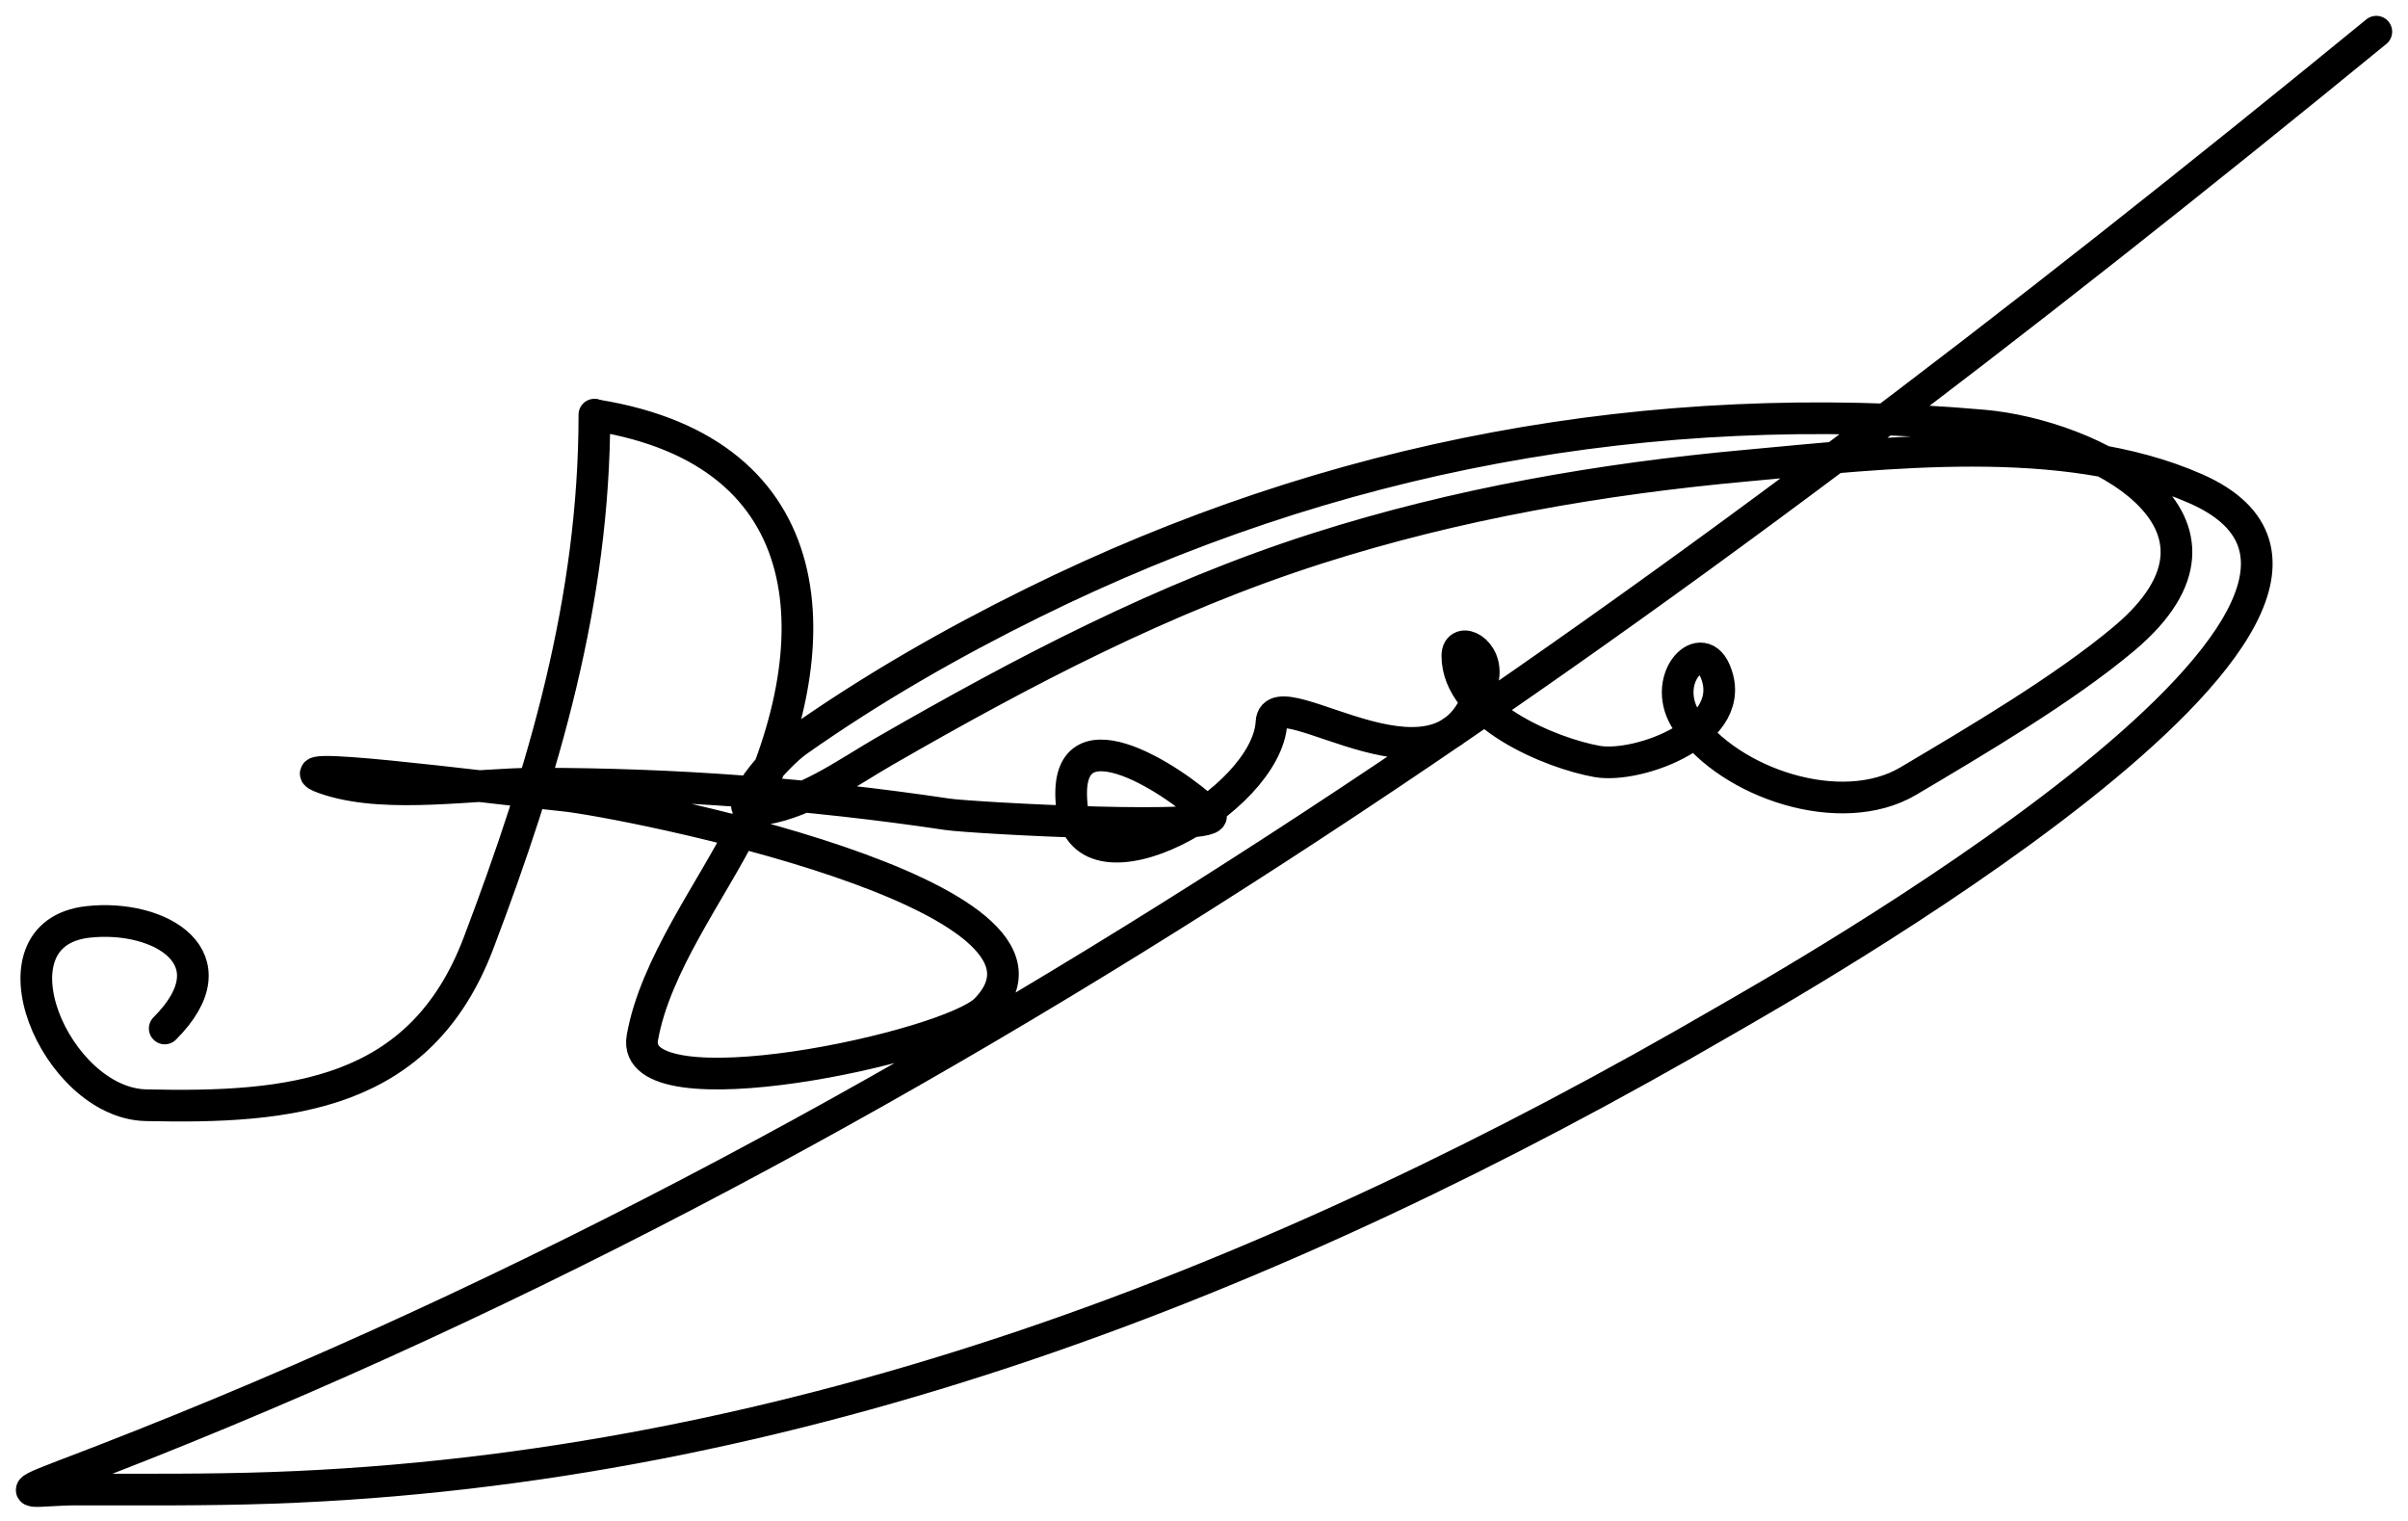 <svg width="76" height="48" viewBox="0 0 76 48" fill="none" xmlns="http://www.w3.org/2000/svg">
<path d="M18.76 13.086C18.76 18.952 17.159 24.341 15.101 29.768C13.274 34.584 9.18 34.984 4.607 34.88C1.754 34.815 -0.526 29.462 2.778 29.095C5.051 28.843 7.417 30.241 5.199 32.458" stroke="black" stroke-linecap="round"/>
<path d="M18.821 13.107C26.049 14.276 26.341 20.345 23.476 26.076C22.456 28.117 20.678 30.46 20.274 32.748C19.838 35.219 29.955 33.054 31.117 31.861C34.659 28.223 19.605 25.289 17.799 25.107C15.349 24.86 8.073 23.899 10.427 24.623C12.301 25.2 14.995 24.731 16.911 24.731C21.286 24.731 25.579 25.054 29.907 25.699C30.672 25.813 38.785 26.258 38.193 25.699C36.916 24.493 33.462 22.315 33.835 25.484C34.192 28.525 39.998 25.305 40.13 22.793C40.21 21.29 45.848 25.905 46.803 21.448C47.003 20.516 45.996 20.052 45.996 20.695C45.996 22.553 48.942 23.771 50.408 24.031C51.707 24.261 54.975 23.072 54.121 21.152C53.651 20.093 52.363 21.497 53.26 22.793C54.597 24.725 58.11 25.905 60.229 24.65C62.371 23.38 65.149 21.743 67.036 20.157C71.459 16.439 65.997 13.73 62.597 13.43C52.083 12.505 42.041 14.365 32.597 19.027C30.031 20.293 27.512 21.735 25.171 23.385C24.473 23.877 22.974 25.625 23.826 25.565C25.288 25.46 26.71 24.402 27.916 23.708C32.301 21.183 36.74 18.851 41.583 17.305C45.978 15.902 50.531 15.112 55.117 14.695C59.447 14.301 65.146 13.598 69.296 15.421C77.711 19.119 55.988 31.313 54.444 32.21C40.318 40.42 25.054 46.377 8.597 46.955C6.535 47.027 4.472 47.008 2.409 47.008C1.223 47.008 0.155 47.269 1.979 46.578C29.142 36.289 52.711 19.237 75 1" stroke="black" stroke-linecap="round"/>
</svg>
